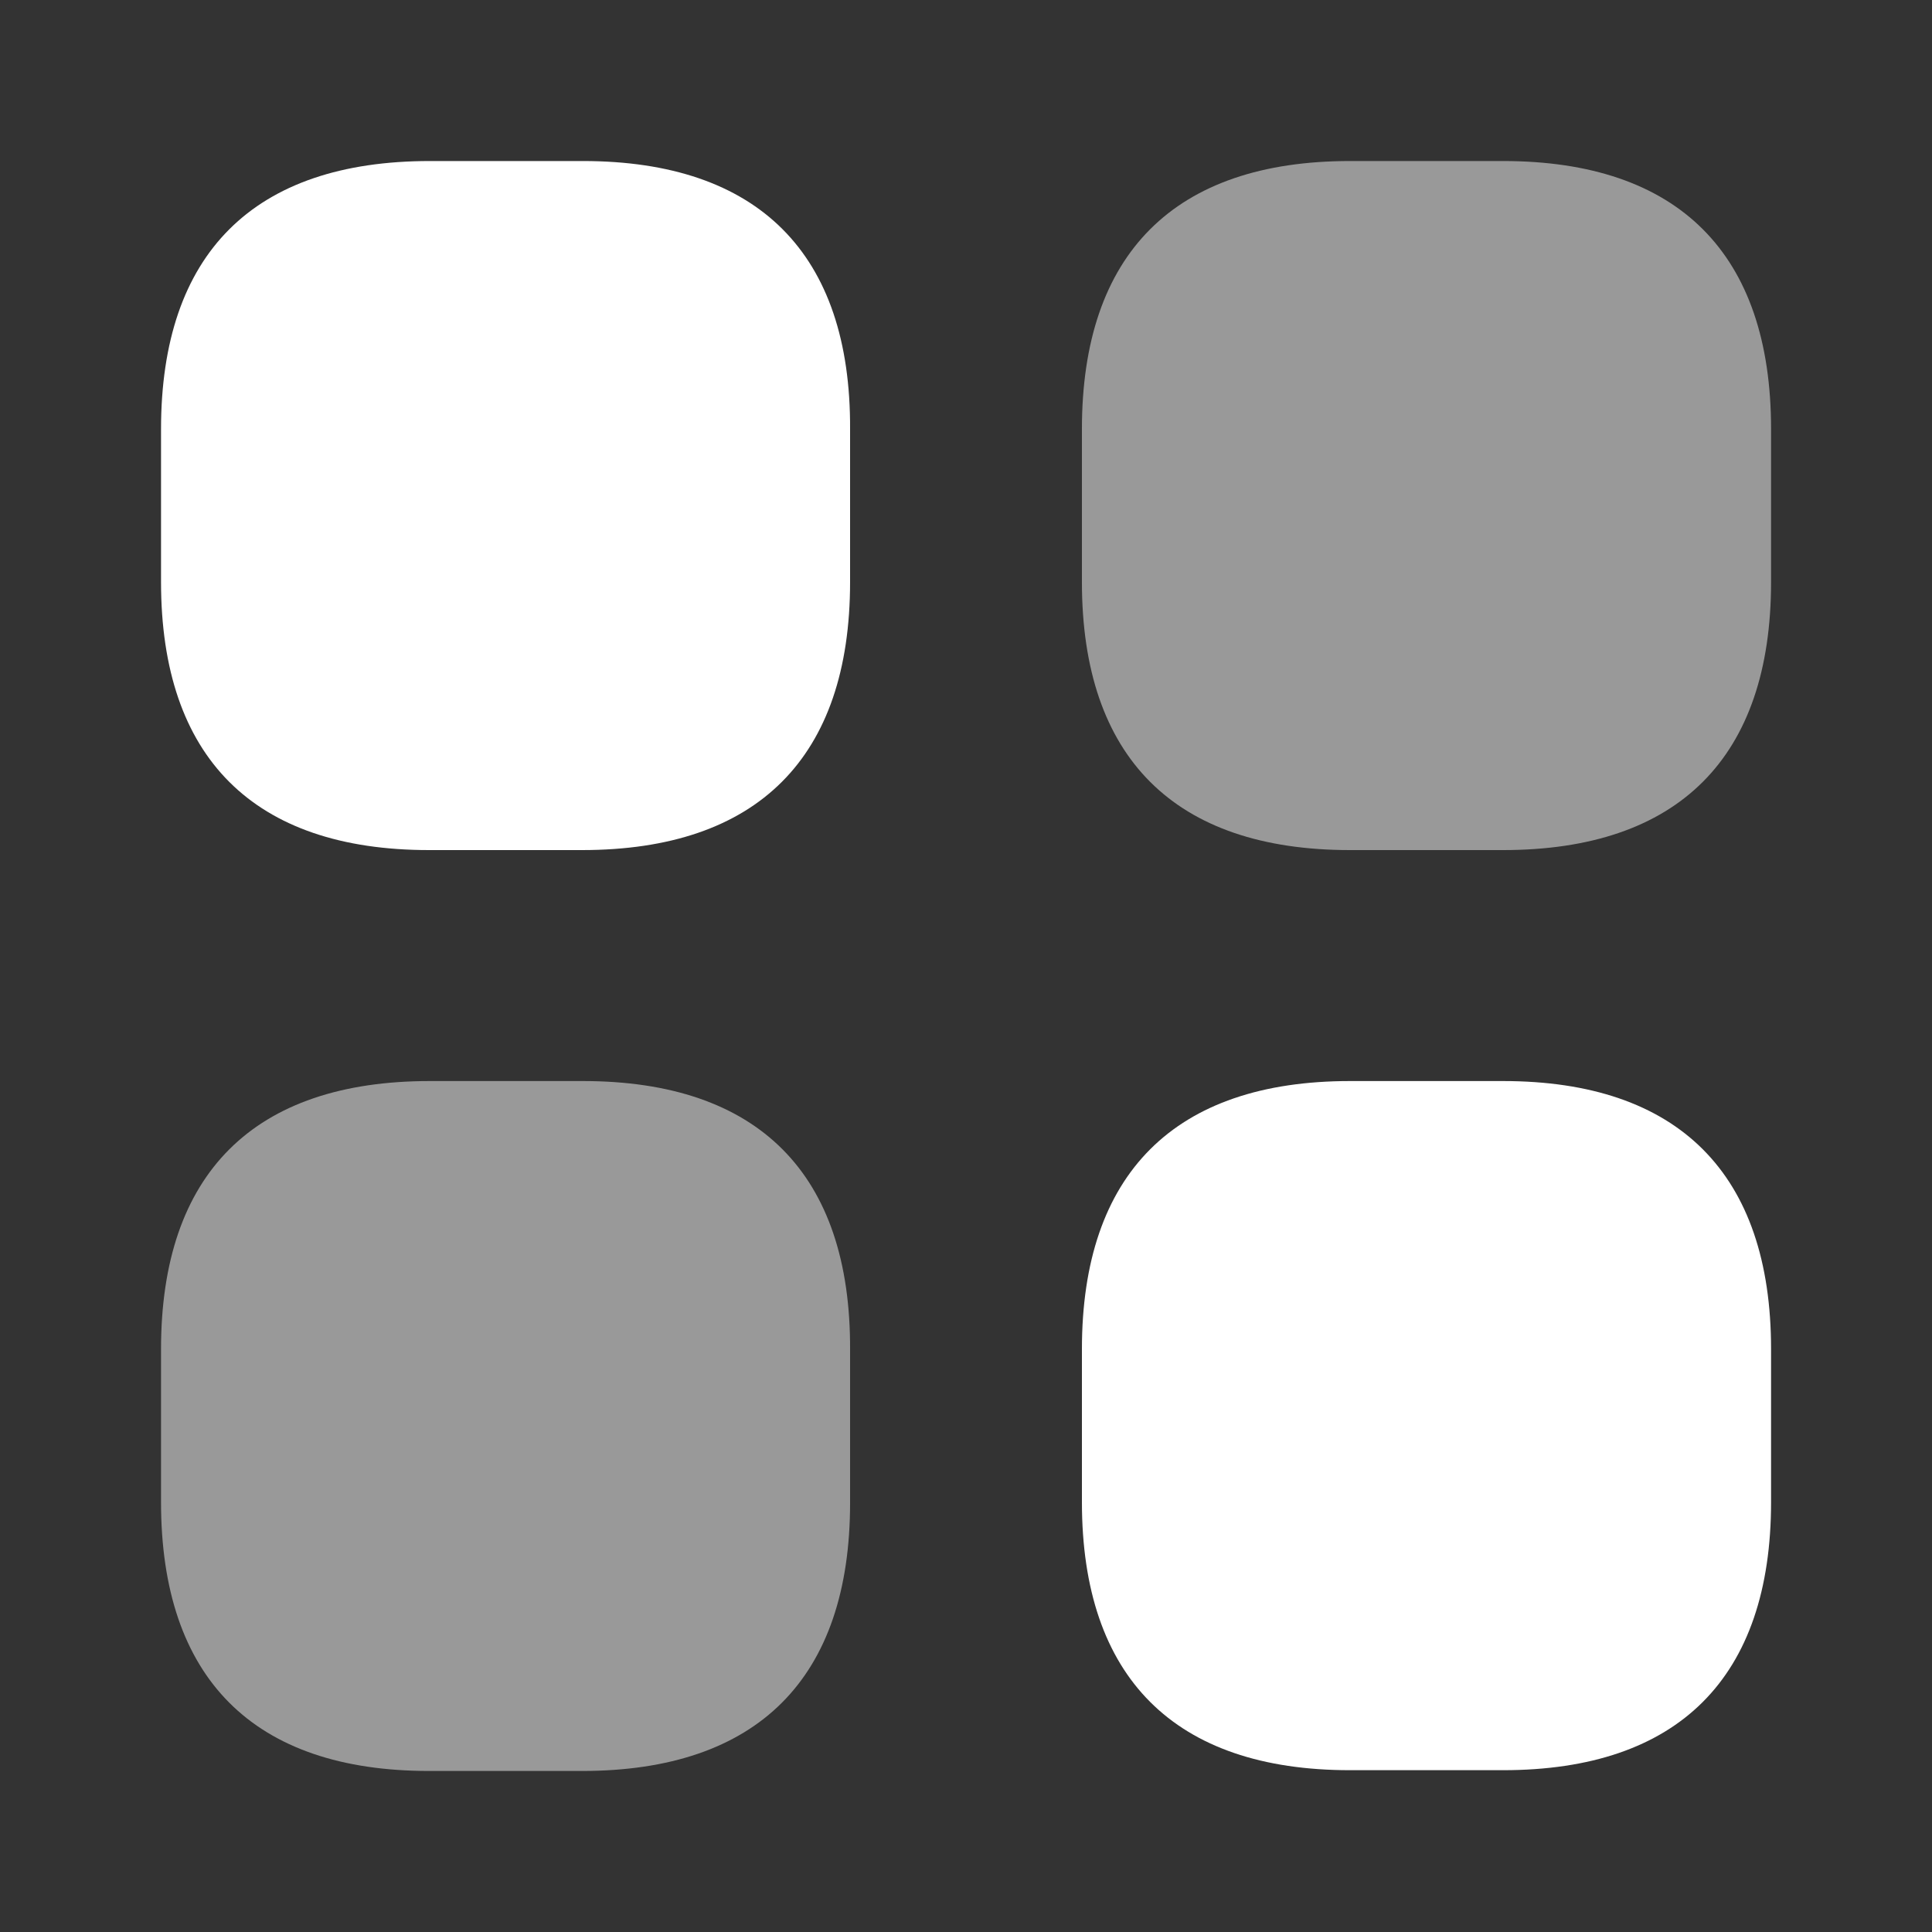 <svg width="20" height="20" viewBox="0 0 20 20" fill="none" xmlns="http://www.w3.org/2000/svg">
<rect x="0" y="0" width="20" height="20" fill="#333333" stroke="none"/>
<path d="M6.034 1.667H4.45C2.625 1.667 1.667 2.625 1.667 4.442V6.025C1.667 7.842 2.625 8.8 4.442 8.8H6.025C7.842 8.8 8.8 7.842 8.8 6.025V4.442C8.809 2.625 7.85 1.667 6.034 1.667Z" fill="white"/>
<path opacity="0.5" d="M15.559 1.667H13.975C12.159 1.667 11.2 2.625 11.2 4.442V6.025C11.2 7.842 12.159 8.8 13.975 8.8H15.559C17.375 8.8 18.334 7.842 18.334 6.025V4.442C18.334 2.625 17.375 1.667 15.559 1.667Z" fill="white"/>
<path d="M15.559 11.191H13.975C12.159 11.191 11.2 12.15 11.2 13.966V15.55C11.2 17.366 12.159 18.325 13.975 18.325H15.559C17.375 18.325 18.334 17.366 18.334 15.55V13.966C18.334 12.15 17.375 11.191 15.559 11.191Z" fill="white"/>
<path opacity="0.5" d="M6.034 11.191H4.45C2.625 11.191 1.667 12.15 1.667 13.966V15.55C1.667 17.375 2.625 18.333 4.442 18.333H6.025C7.842 18.333 8.8 17.375 8.8 15.558V13.975C8.809 12.15 7.85 11.191 6.034 11.191Z" fill="white"/>
</svg>
